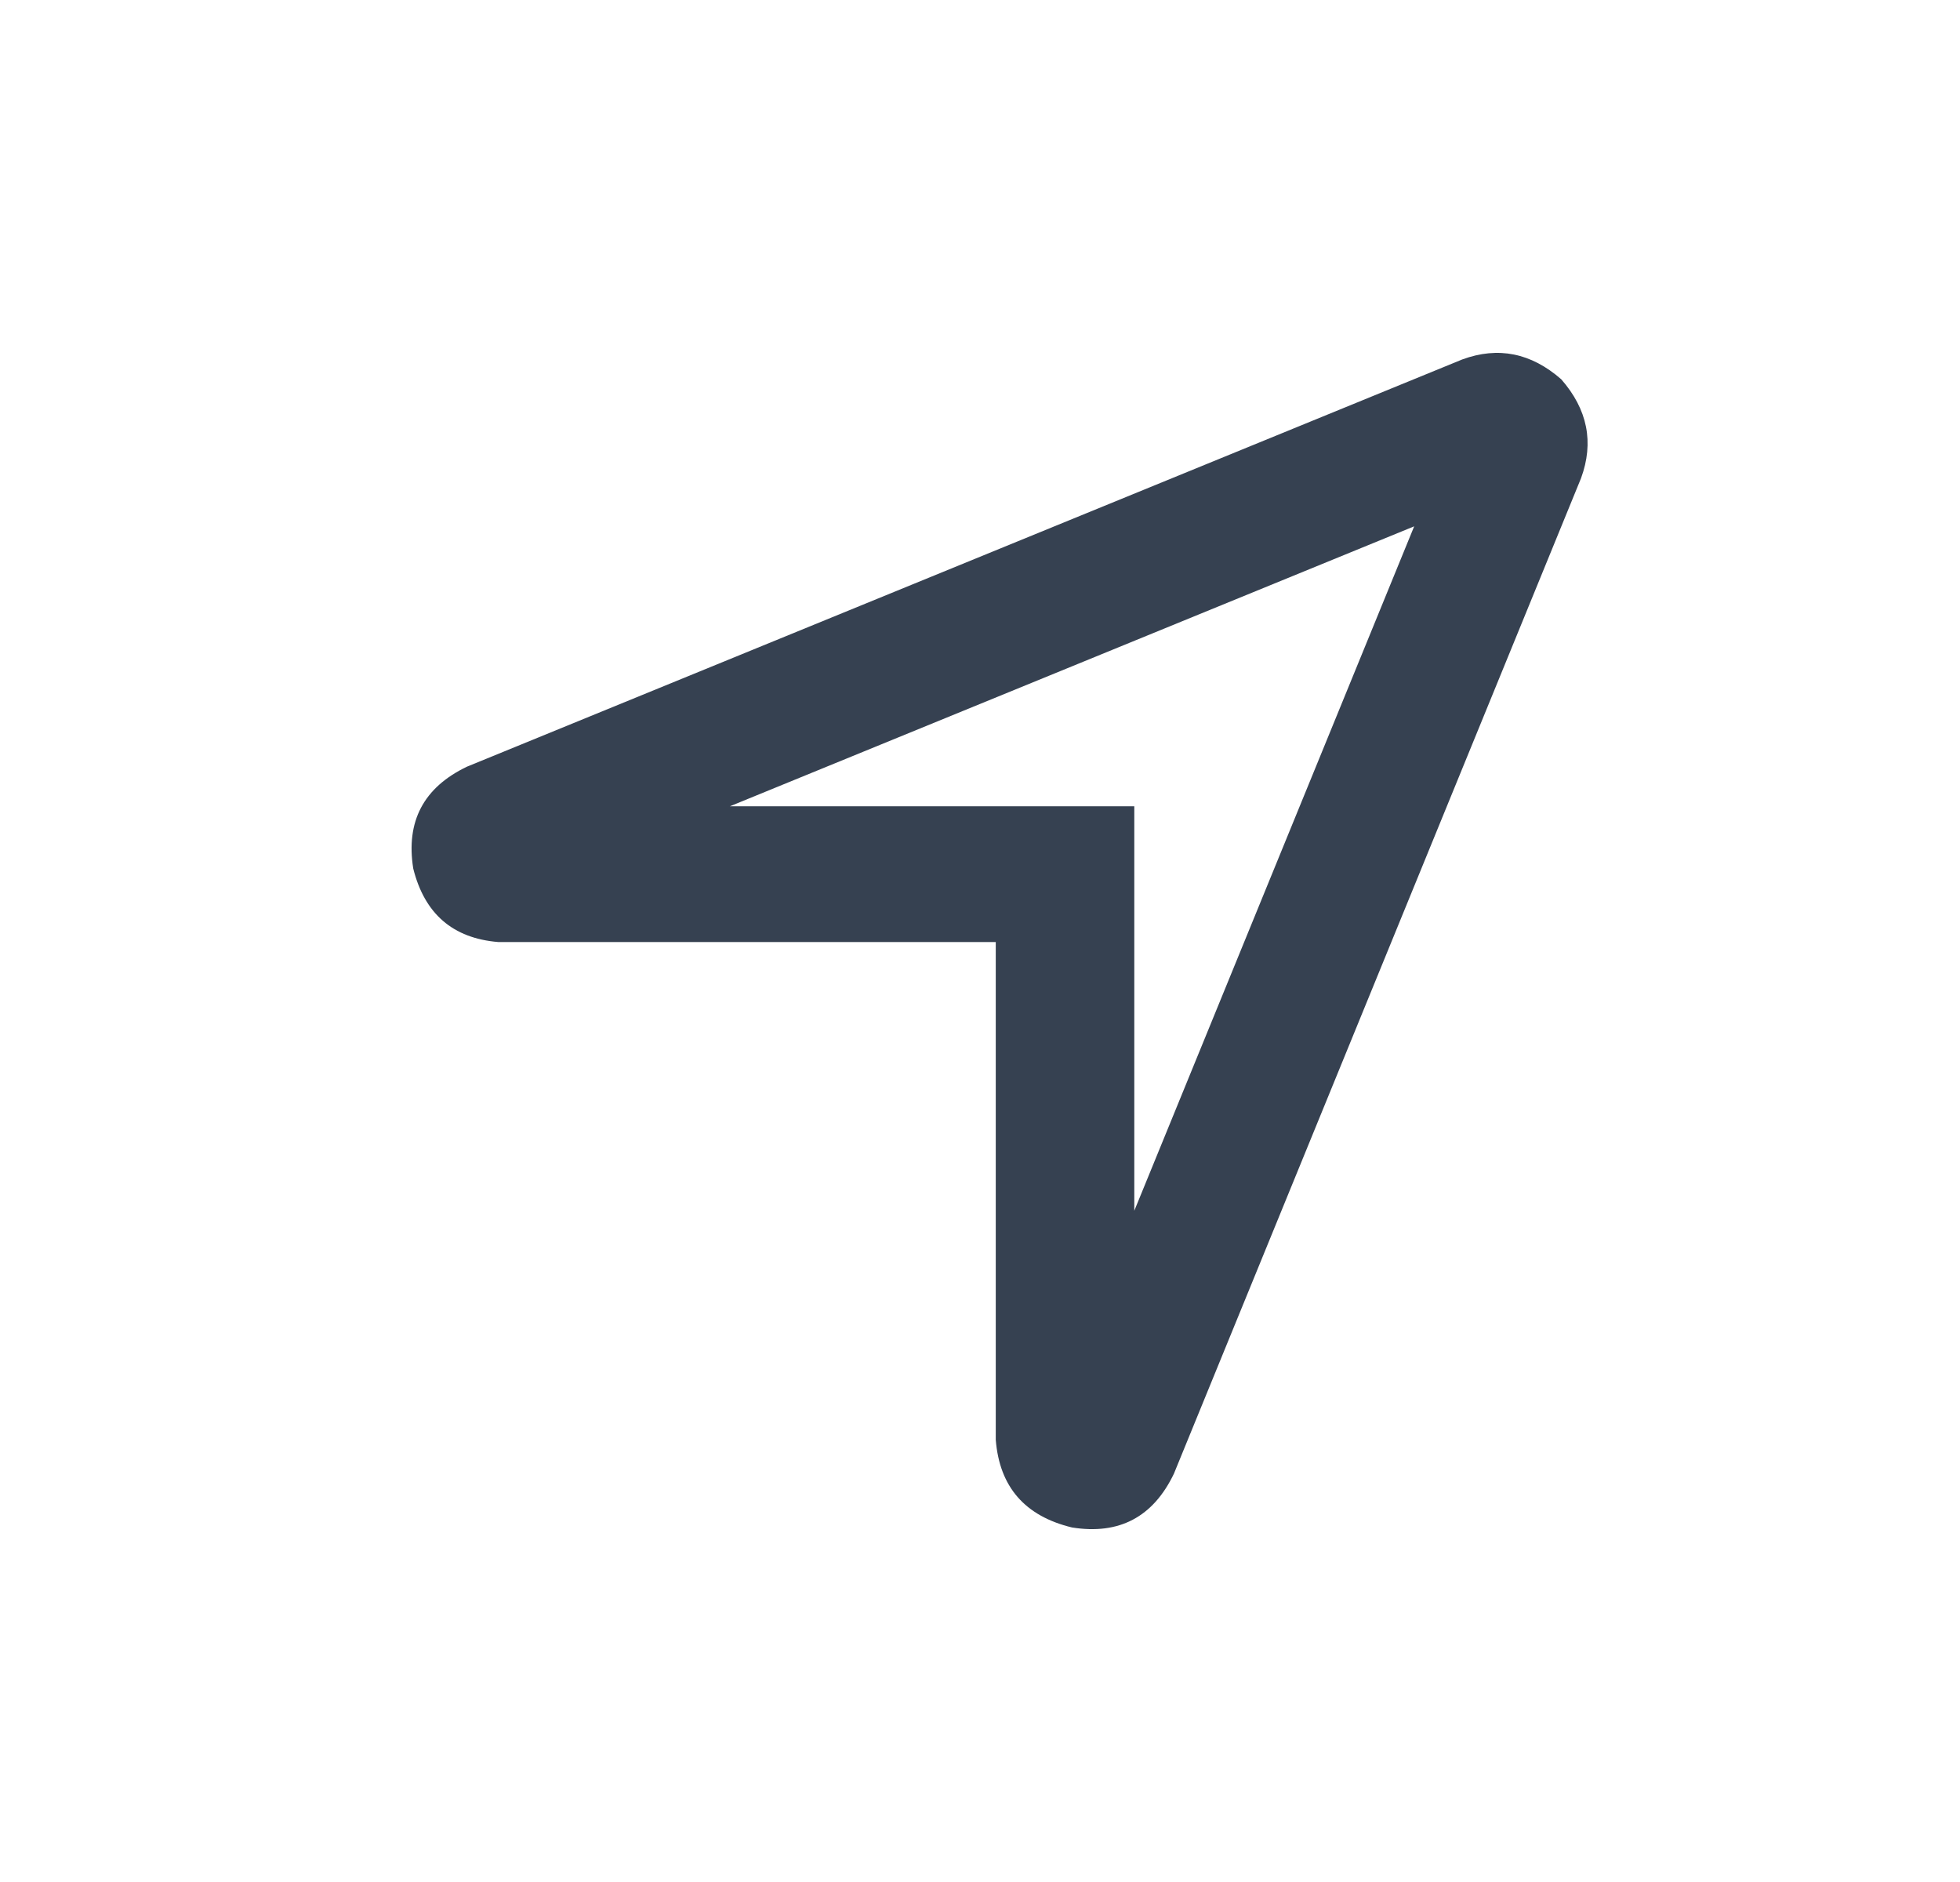 <svg width="25" height="24" viewBox="0 0 25 24" fill="none" xmlns="http://www.w3.org/2000/svg">
<path d="M6.353 12.013C5.776 11.965 5.415 11.653 5.271 11.076C5.175 10.475 5.403 10.042 5.956 9.777L18.651 4.584C19.108 4.416 19.529 4.5 19.914 4.837C20.25 5.221 20.334 5.642 20.166 6.099L14.973 18.794C14.708 19.346 14.275 19.575 13.674 19.479C13.073 19.334 12.749 18.962 12.701 18.361V12.013H6.353ZM14.468 10.282V15.44L18.038 6.712L9.31 10.282H14.468Z" fill="#364151"/>
</svg>
